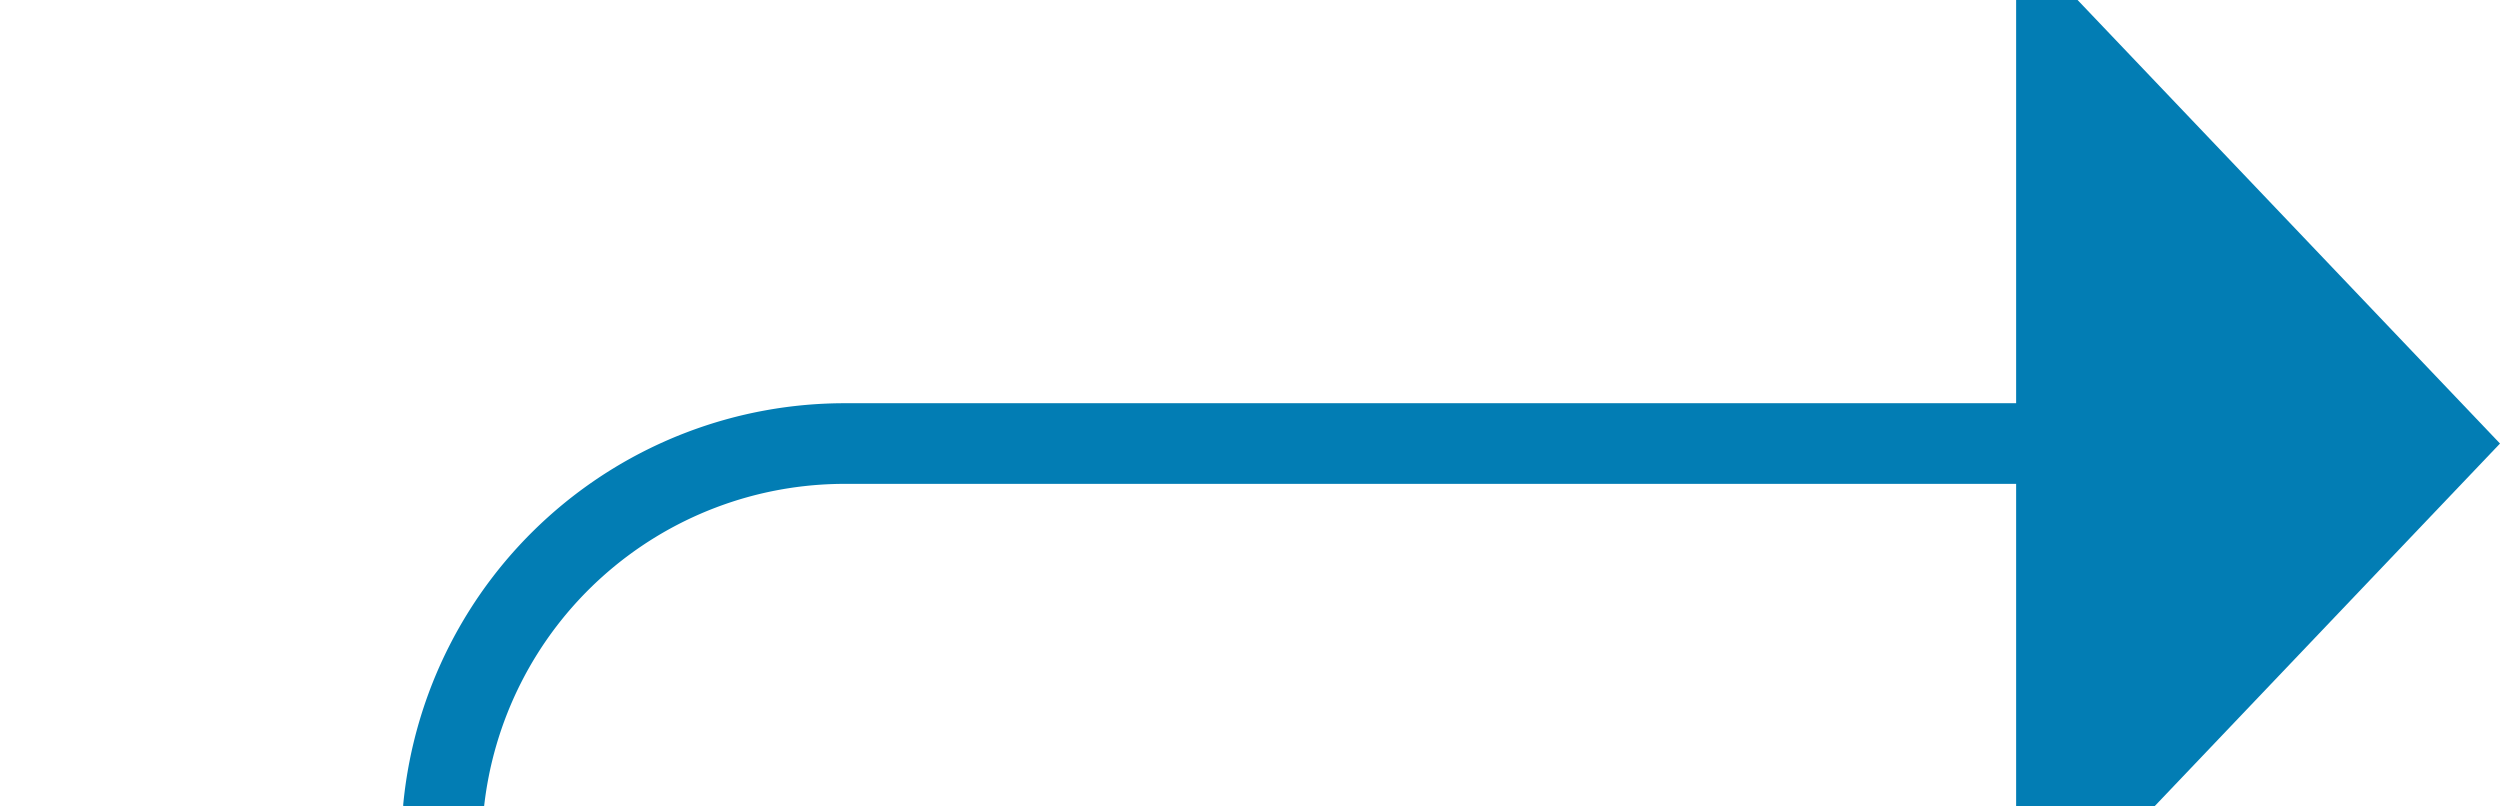 ﻿<?xml version="1.0" encoding="utf-8"?>
<svg version="1.1" xmlns:xlink="http://www.w3.org/1999/xlink" width="31px" height="10px" preserveAspectRatio="xMinYMid meet" viewBox="676 1434  31 8" xmlns="http://www.w3.org/2000/svg">
  <path d="M 624 1537.5  L 676 1537.5  A 5 5 0 0 0 681.5 1532.5 L 681.5 1443  A 5 5 0 0 1 686.5 1438.5 L 702 1438.5  " stroke-width="1" stroke="#027db4" fill="none" />
  <path d="M 701 1444.8  L 707 1438.5  L 701 1432.2  L 701 1444.8  Z " fill-rule="nonzero" fill="#027db4" stroke="none" />
</svg>